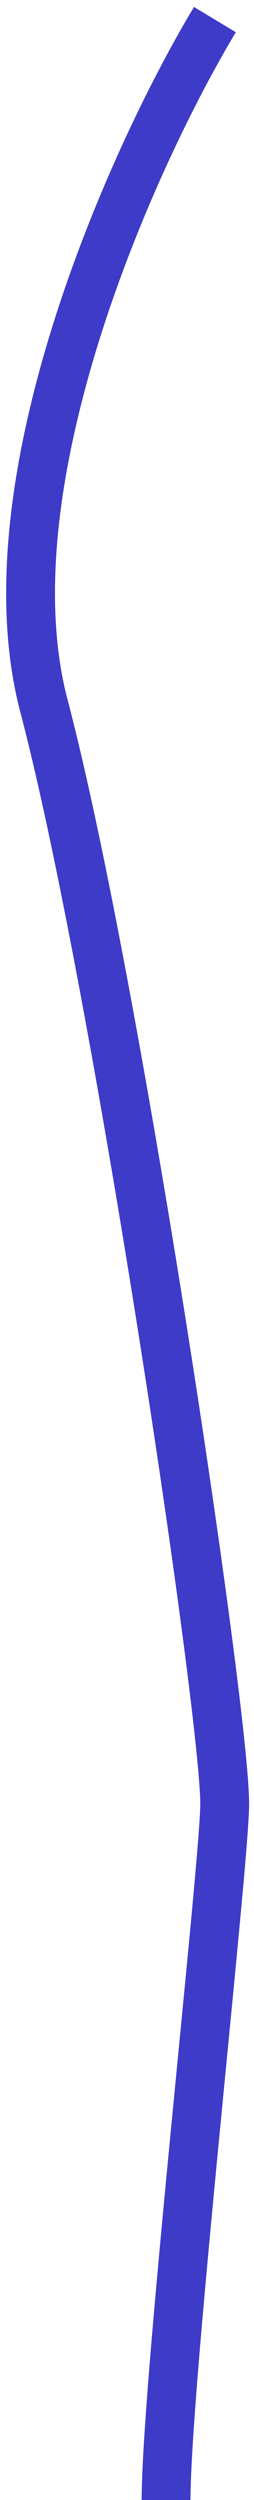 <svg width="26" height="255" viewBox="0 0 26 255" fill="none" xmlns="http://www.w3.org/2000/svg">
<path id="Vector 464" d="M21.998 2C13.665 15.833 -1.502 49.2 4.498 72C11.998 100.5 23 174.5 23 184C23 189.947 17 243.167 17 255" stroke="#3E3BC9" stroke-width="5"/>
</svg>
